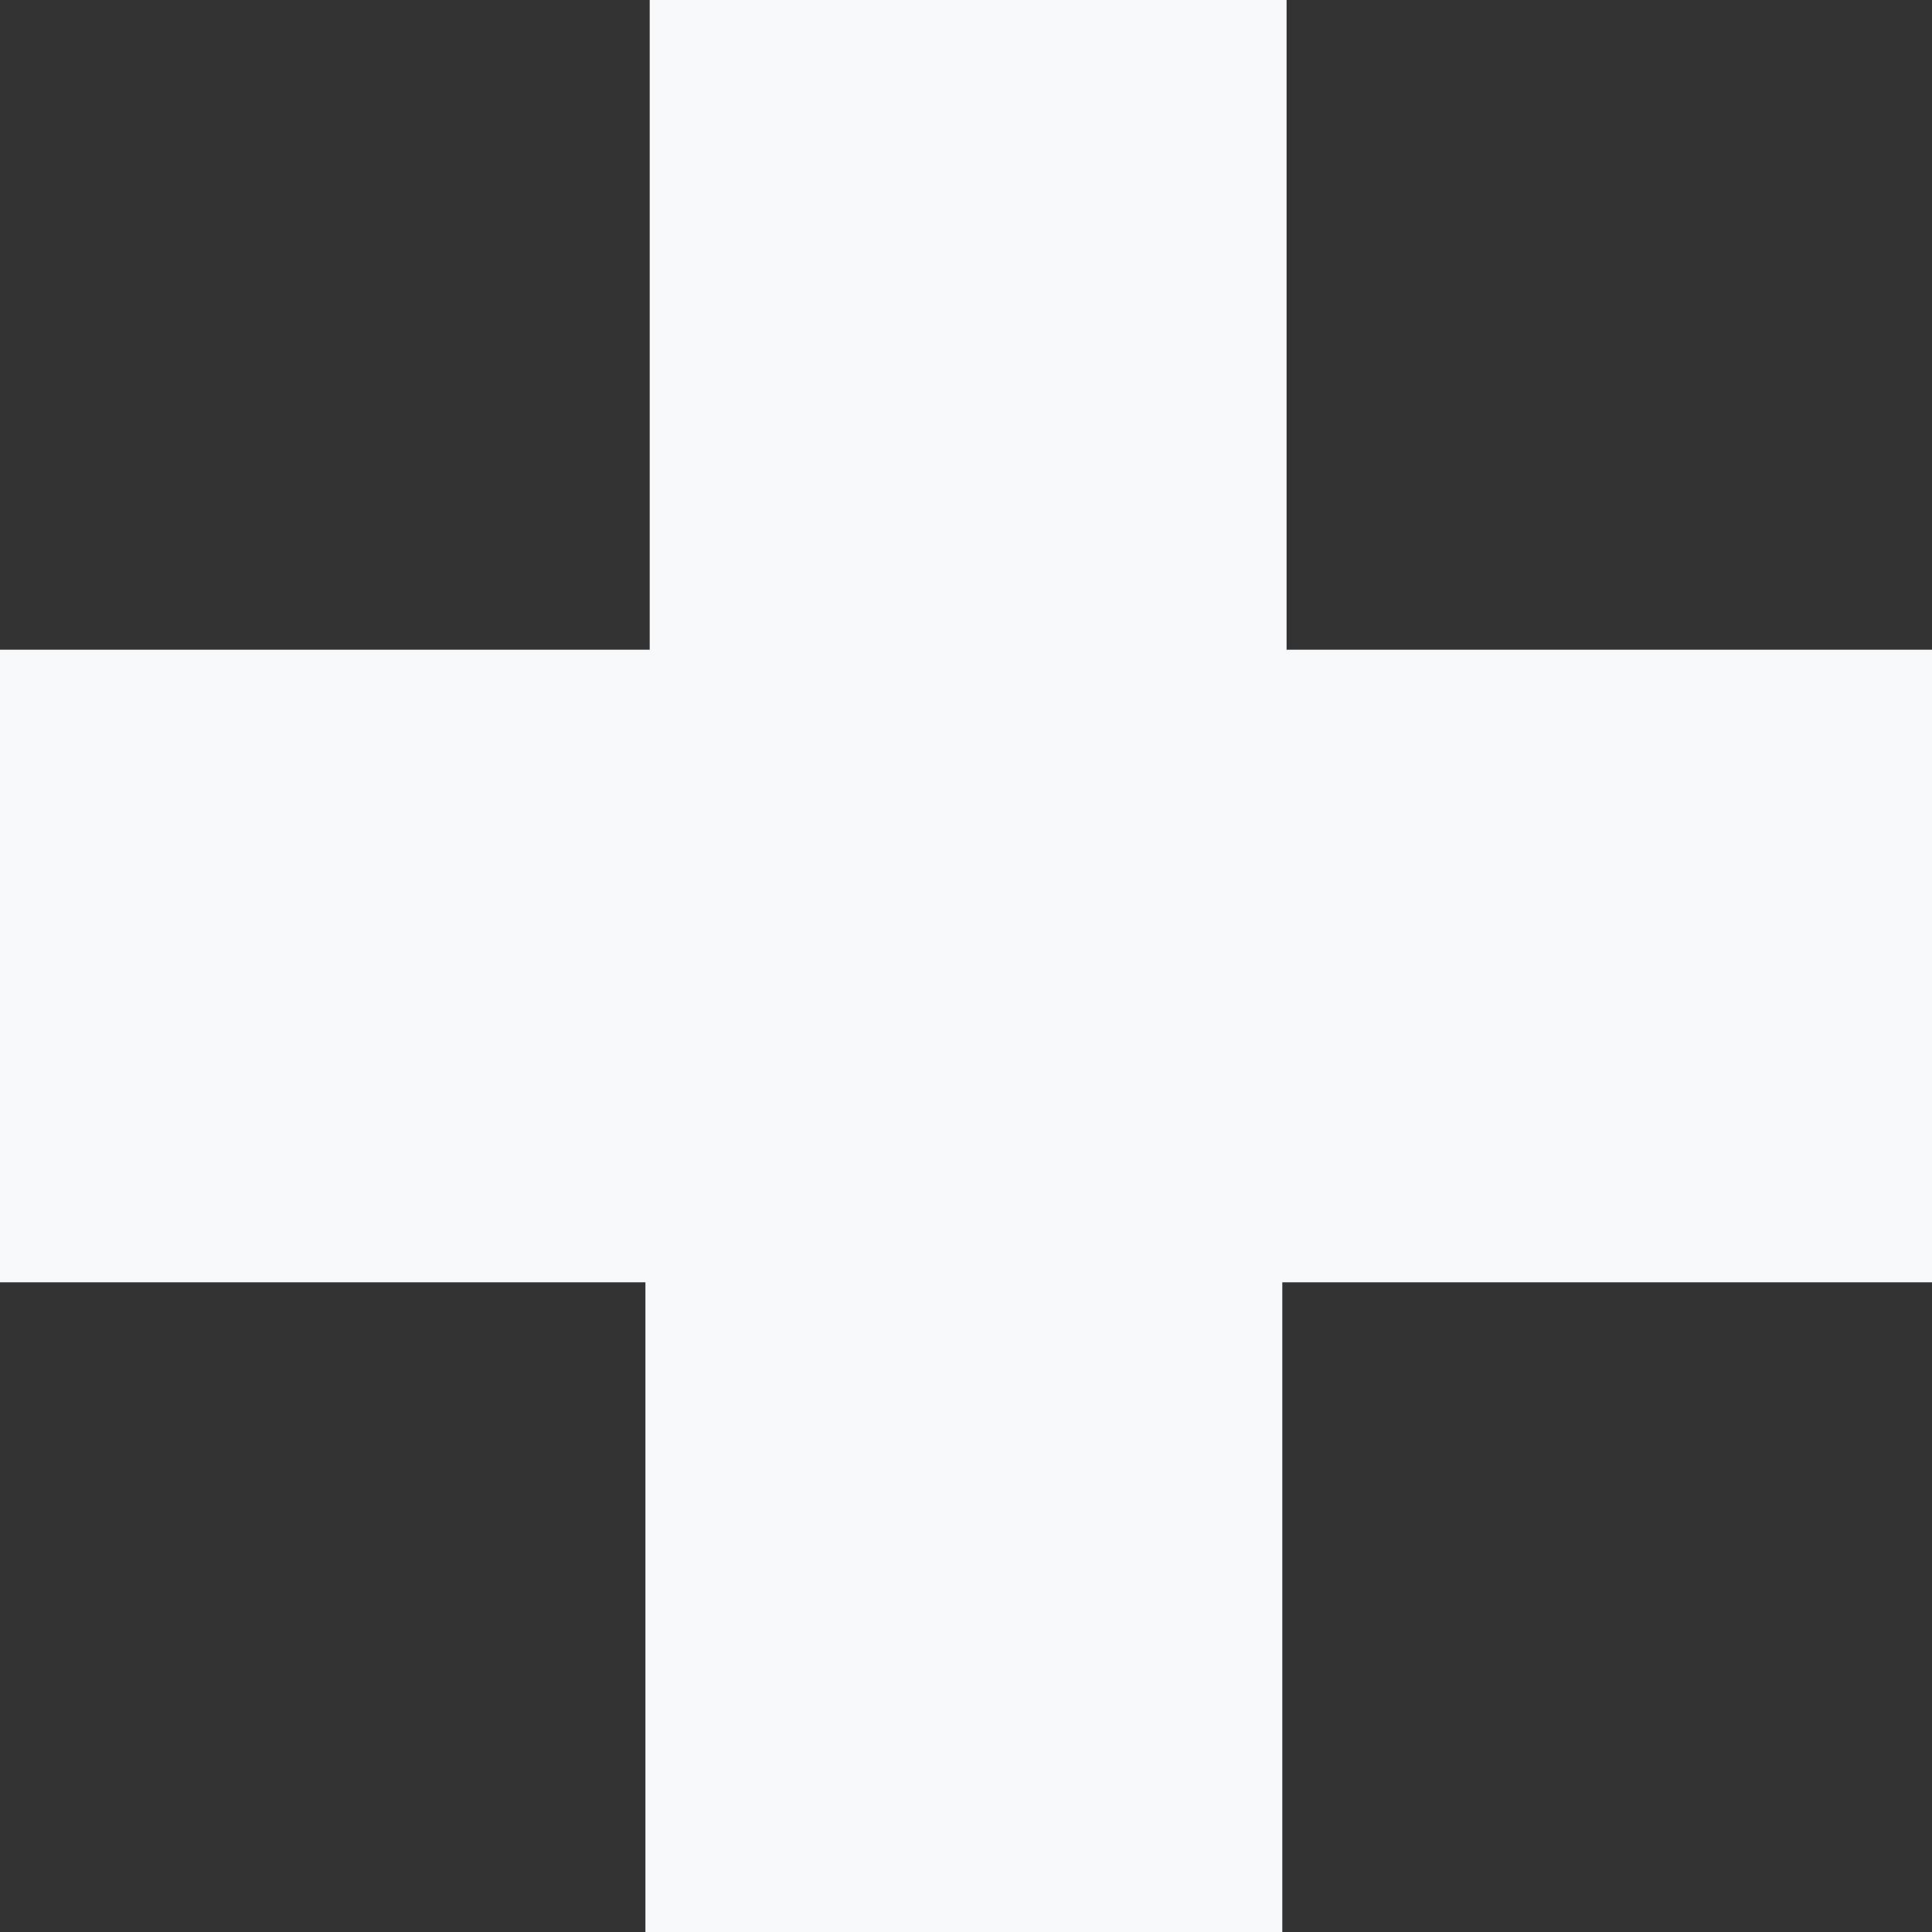 <svg xmlns="http://www.w3.org/2000/svg" width="339" height="339" viewBox="0 0 339 339">
  <rect x="0" y="0" width="339" height="339" fill="#333333" stroke="none"/>
  <g id="Group_512" data-name="Group 512" transform="translate(151.026 -3105.974)">
    <path id="Union_5" data-name="Union 5" d="M113.25,225V111H0V0H225V225Z" transform="translate(187.974 3330.974) rotate(180)" fill="#f8f9fa"/>
    <path id="Union_6" data-name="Union 6" d="M113.25,225V111H0V0H225V225Z" transform="translate(-151.026 3219.974)" fill="#f8f9fa"/>
  </g>
</svg>
